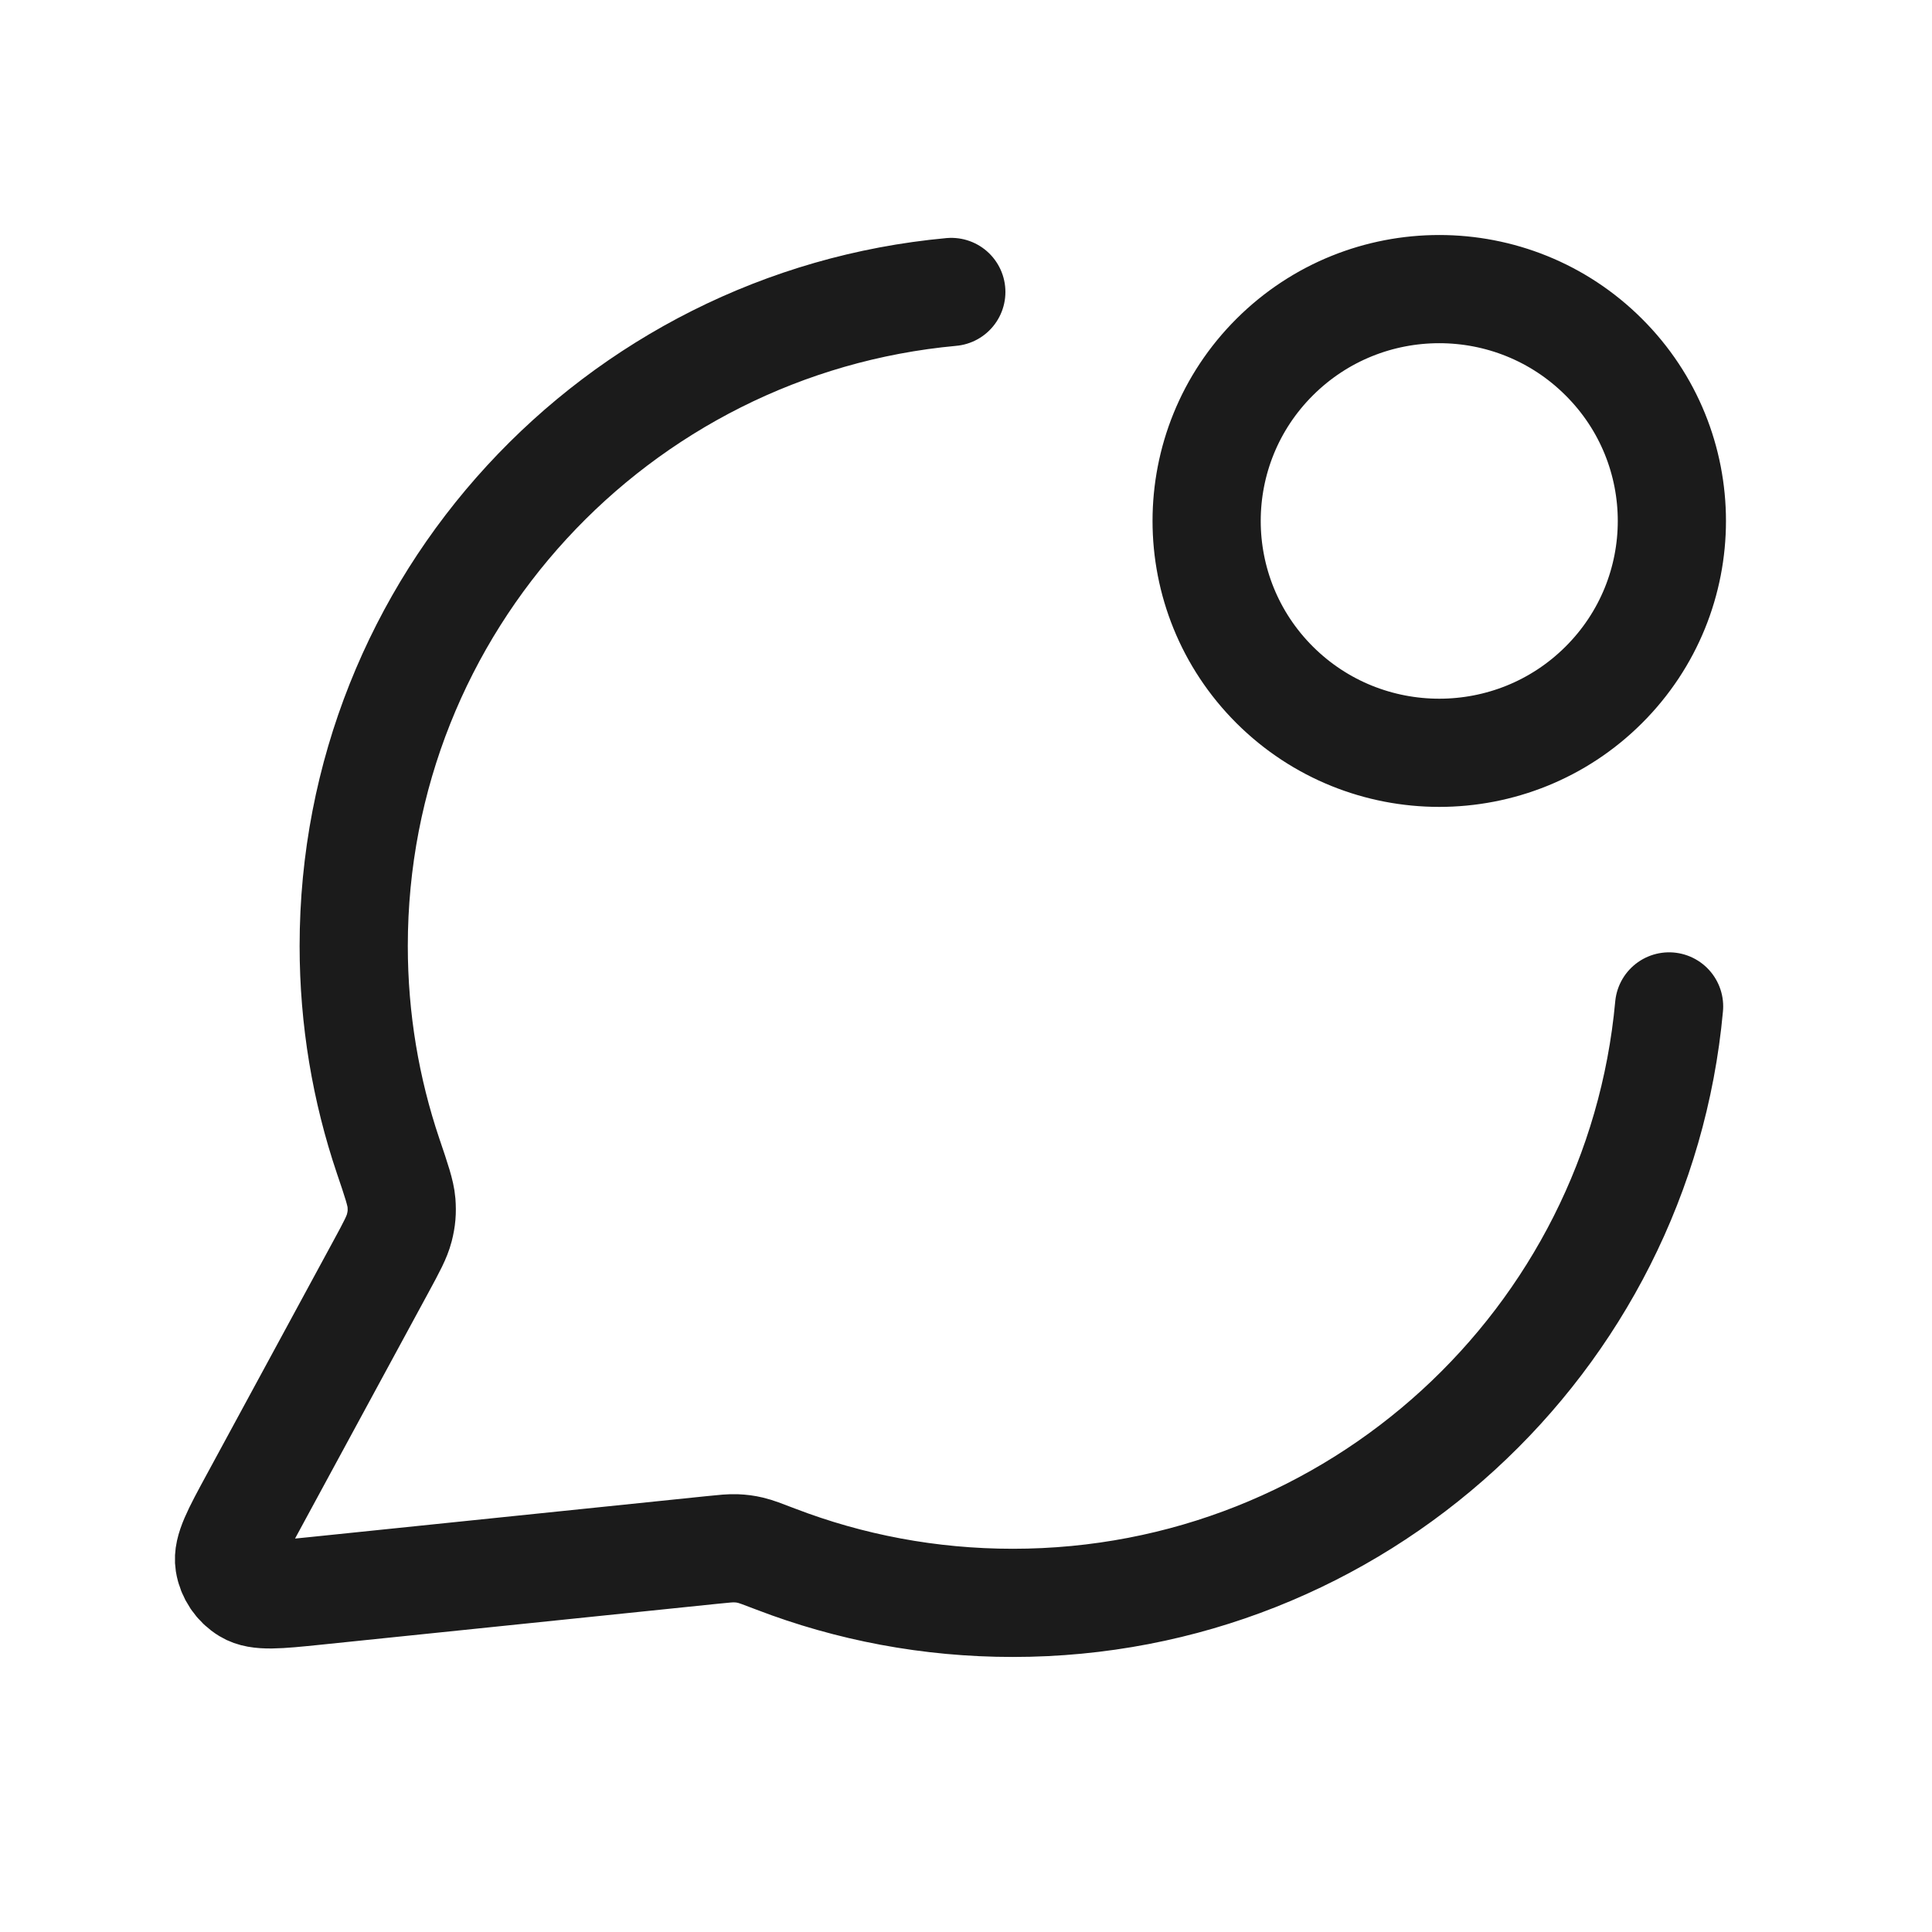 <svg width="25" height="25" viewBox="0 0 25 25" fill="none" xmlns="http://www.w3.org/2000/svg">
<path d="M12.31 3.778C7.973 4.177 4.577 7.814 4.577 12.241C4.577 13.191 4.734 14.105 5.022 14.958C5.131 15.279 5.185 15.439 5.195 15.563C5.204 15.684 5.197 15.77 5.167 15.888C5.136 16.008 5.069 16.133 4.934 16.382L3.292 19.41C3.058 19.841 2.941 20.057 2.967 20.224C2.99 20.369 3.076 20.497 3.202 20.573C3.346 20.661 3.591 20.636 4.081 20.586L9.219 20.056C9.375 20.04 9.453 20.032 9.524 20.035C9.593 20.038 9.643 20.044 9.711 20.06C9.78 20.076 9.867 20.109 10.041 20.176C10.992 20.541 12.025 20.741 13.106 20.741C17.551 20.741 21.202 17.351 21.598 13.023M20.752 4.62C21.928 5.791 21.928 7.691 20.752 8.863C19.577 10.034 17.671 10.034 16.495 8.863C15.32 7.691 15.32 5.791 16.495 4.62C17.671 3.448 19.577 3.448 20.752 4.62Z" stroke="#1B1B1B" stroke-width="1.4" stroke-linecap="round" stroke-linejoin="round"/>
</svg>
